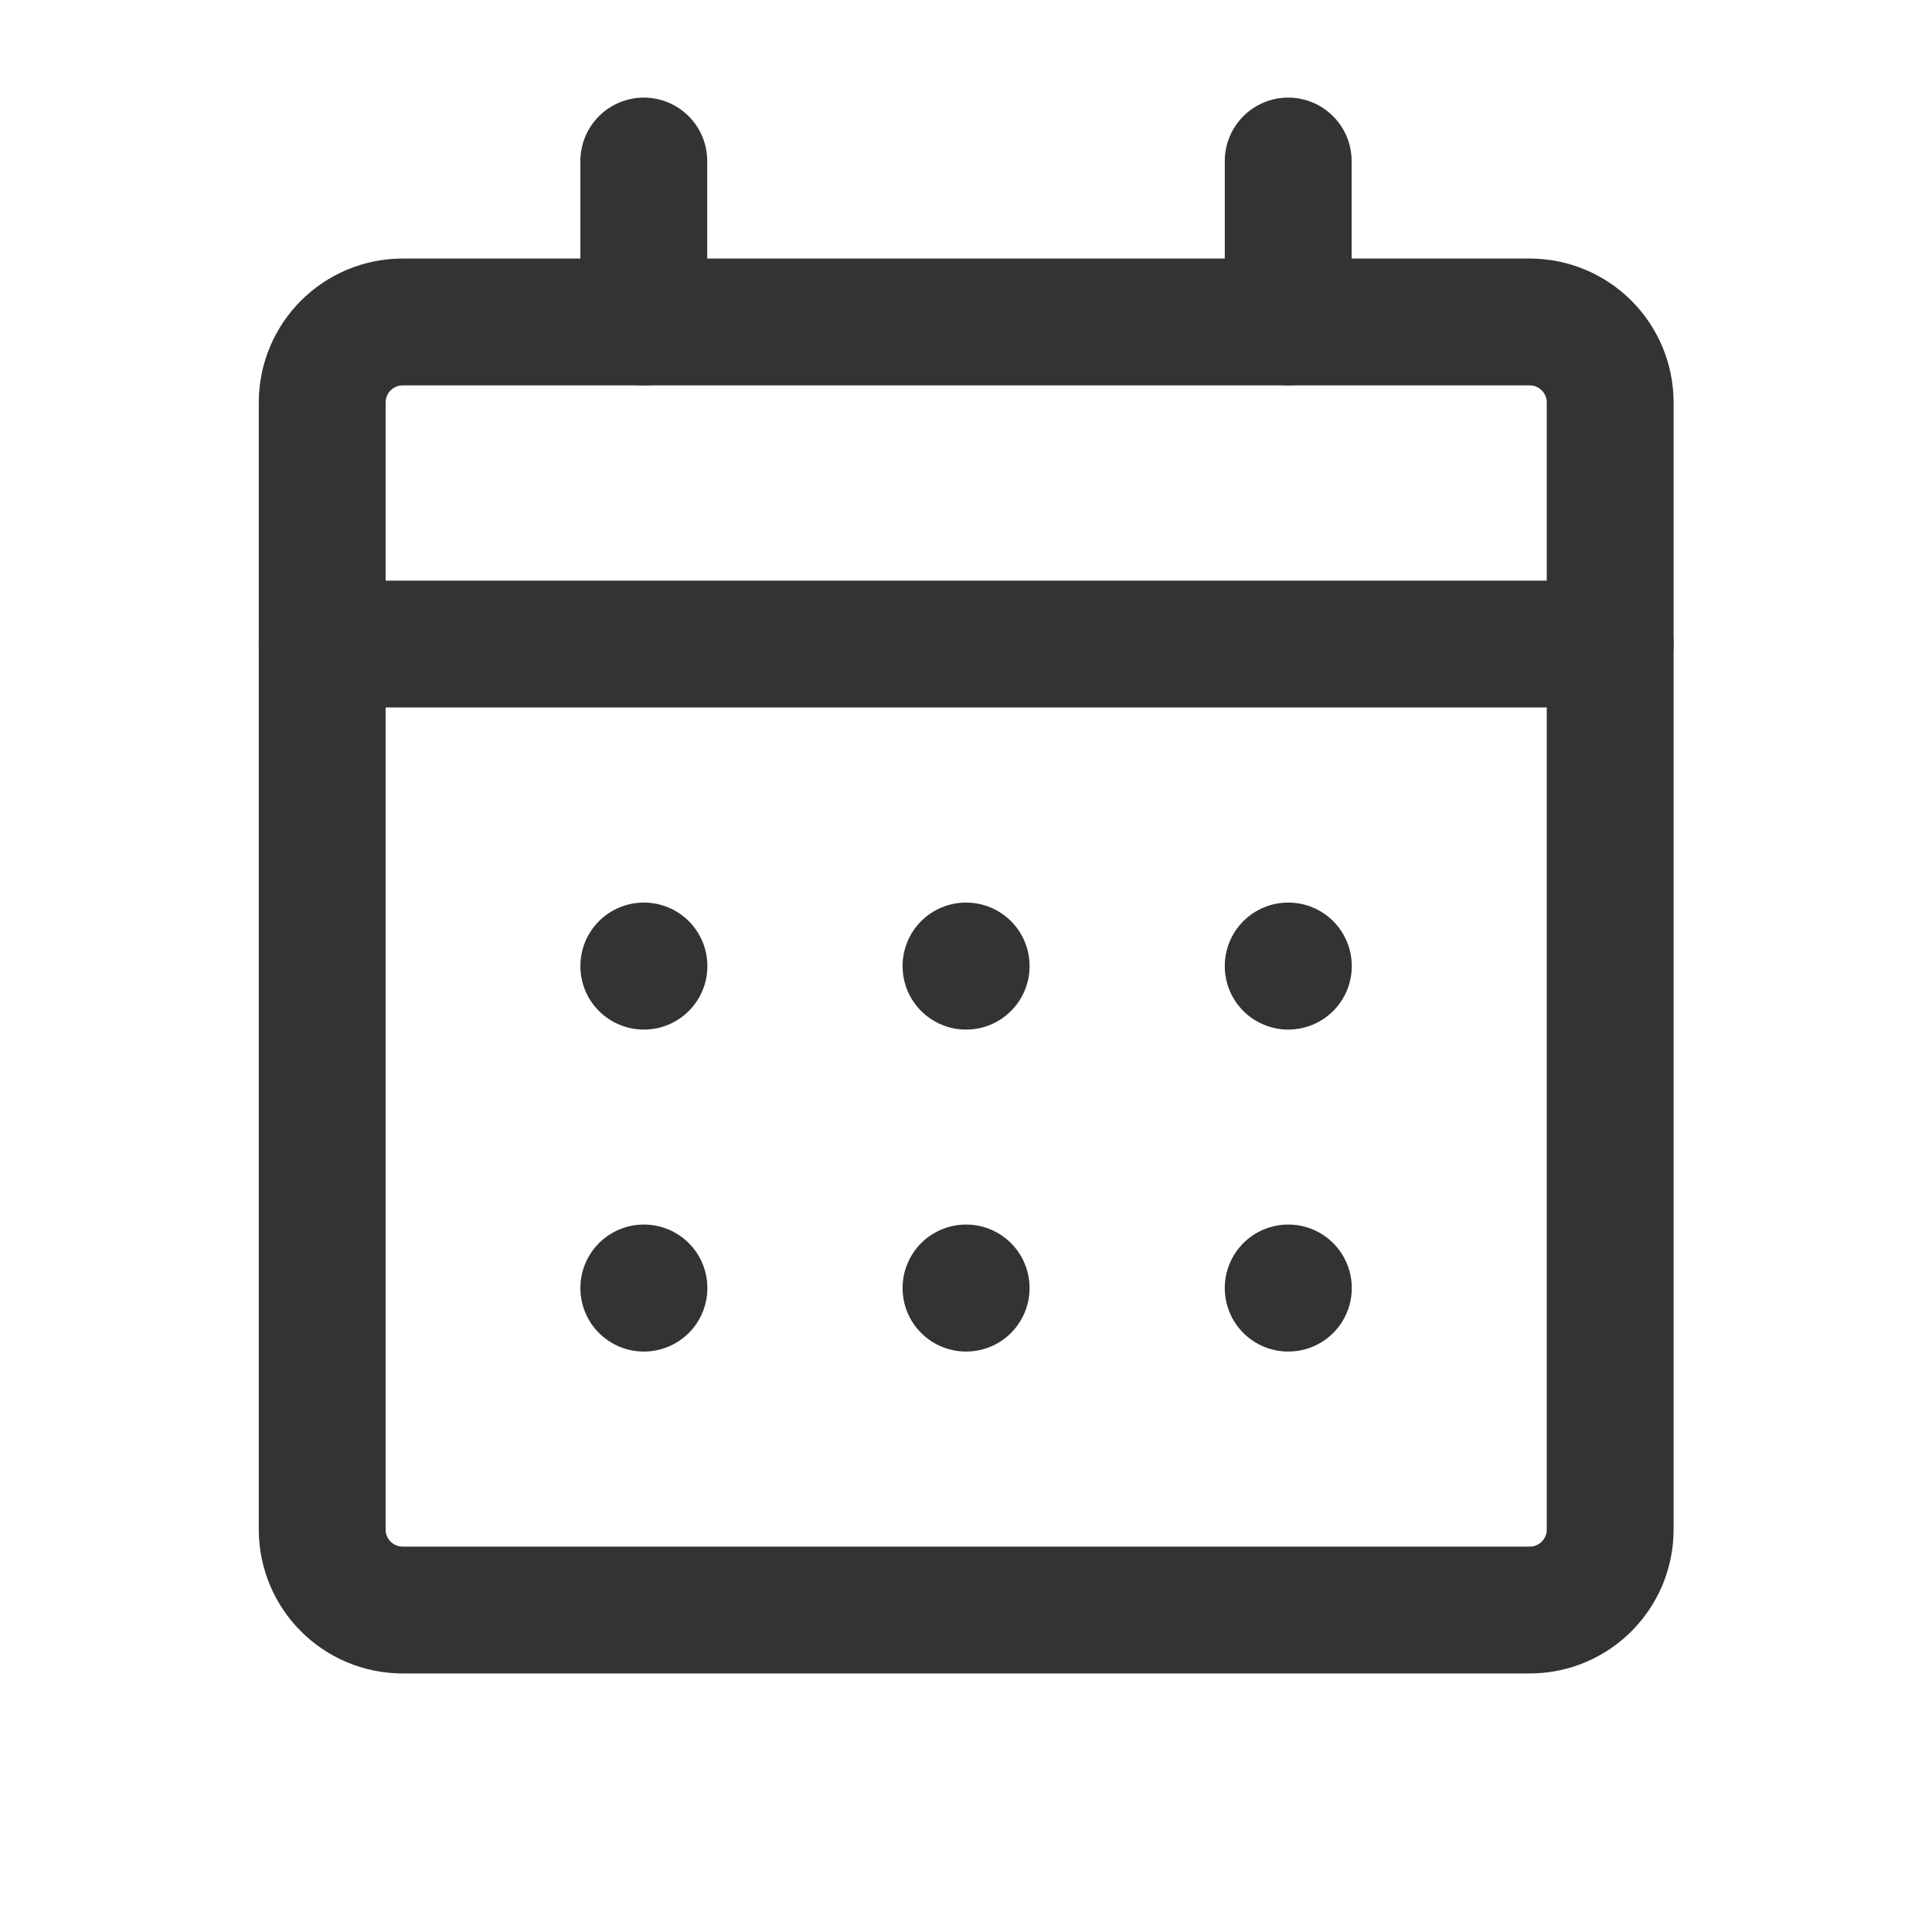 <svg width="26" height="26" viewBox="0 0 26 26" fill="none" xmlns="http://www.w3.org/2000/svg">
<path d="M20.586 4.333H5.419C4.821 4.333 4.336 4.818 4.336 5.417V20.583C4.336 21.182 4.821 21.667 5.419 21.667H20.586C21.184 21.667 21.669 21.182 21.669 20.583V5.417C21.669 4.818 21.184 4.333 20.586 4.333Z" stroke="#333333" stroke-width="1.707" stroke-linecap="round" stroke-linejoin="round"/>
<path d="M17.336 17.333H17.338V17.335H17.336V17.333Z" stroke="#333333" stroke-width="1.707" stroke-linecap="round" stroke-linejoin="round"/>
<path d="M13 17.333H13.002V17.335H13V17.333Z" stroke="#333333" stroke-width="1.707" stroke-linecap="round" stroke-linejoin="round"/>
<path d="M8.664 17.333H8.666V17.335H8.664V17.333Z" stroke="#333333" stroke-width="1.707" stroke-linecap="round" stroke-linejoin="round"/>
<path d="M17.336 13H17.338V13.002H17.336V13Z" stroke="#333333" stroke-width="1.707" stroke-linecap="round" stroke-linejoin="round"/>
<path d="M13 13H13.002V13.002H13V13Z" stroke="#333333" stroke-width="1.707" stroke-linecap="round" stroke-linejoin="round"/>
<path d="M8.664 13H8.666V13.002H8.664V13Z" stroke="#333333" stroke-width="1.707" stroke-linecap="round" stroke-linejoin="round"/>
<path d="M4.336 8.667H21.669" stroke="#333333" stroke-width="1.707" stroke-linecap="round" stroke-linejoin="round"/>
<path d="M17.336 2.167V4.333" stroke="#333333" stroke-width="1.707" stroke-linecap="round" stroke-linejoin="round"/>
<path d="M8.664 2.167V4.333" stroke="#333333" stroke-width="1.707" stroke-linecap="round" stroke-linejoin="round"/>
</svg>
